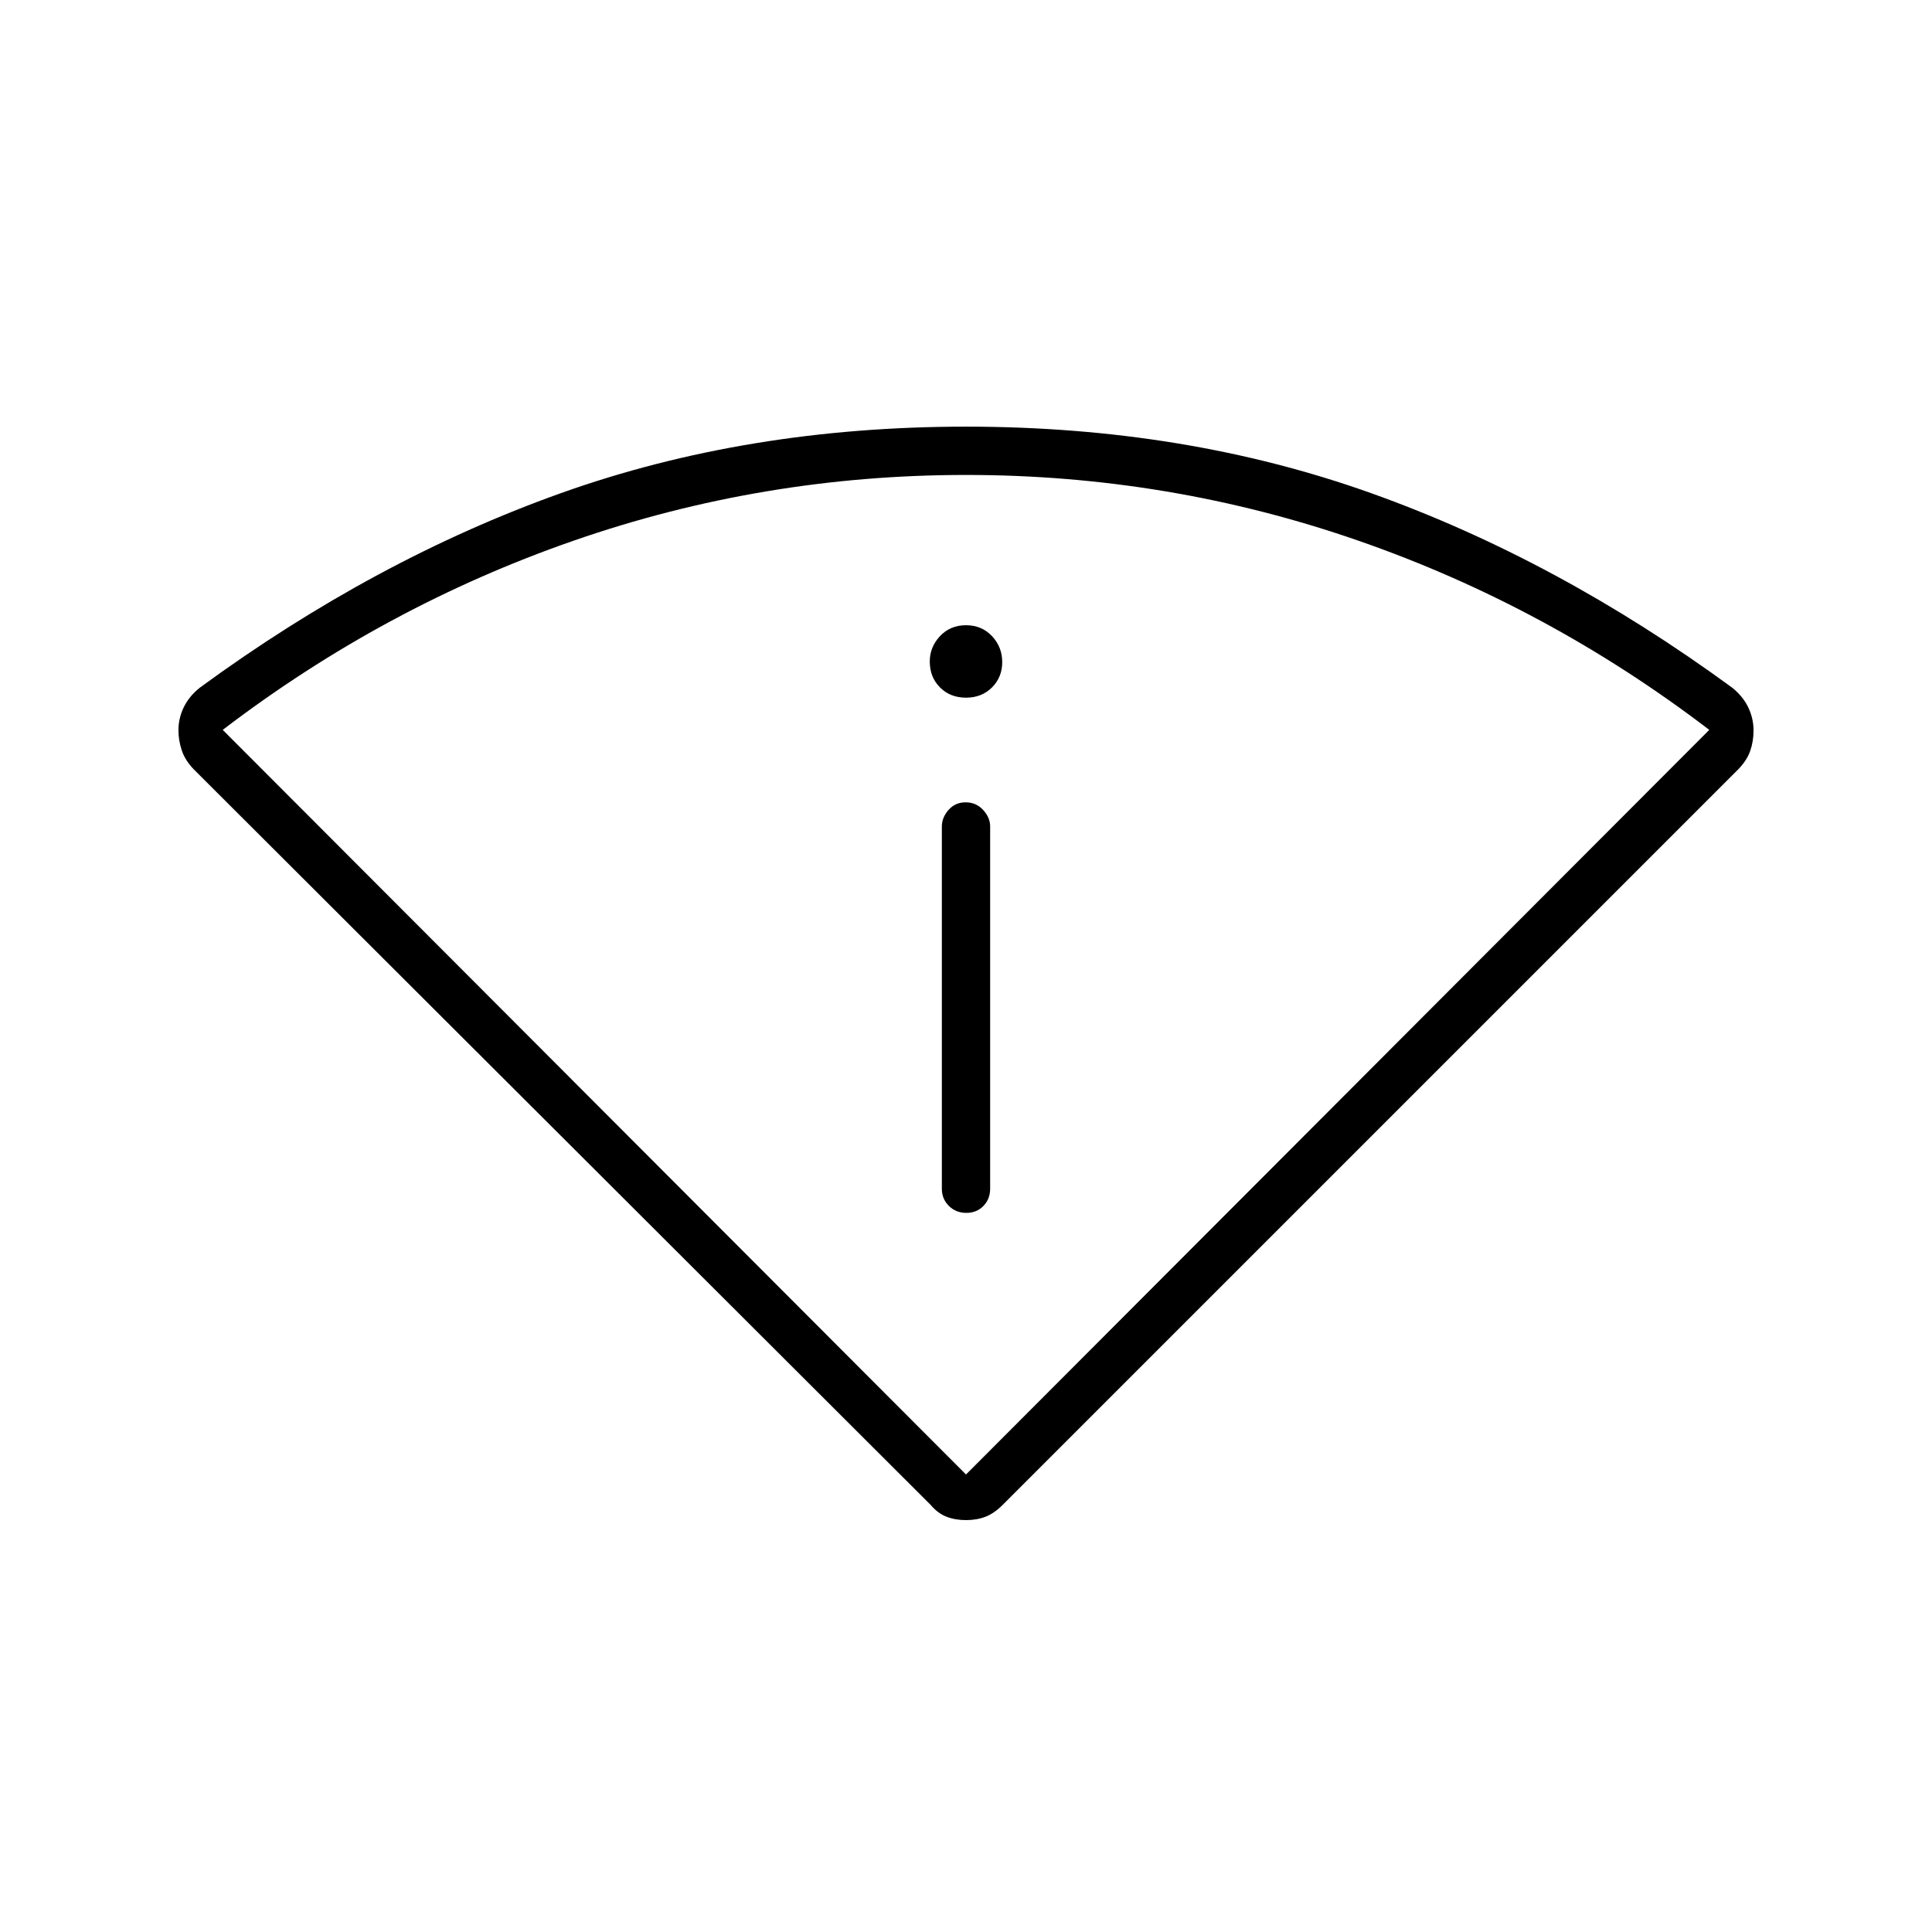 <svg xmlns="http://www.w3.org/2000/svg" height="40" viewBox="0 -960 960 960" width="40"><path d="m462.33-212.33-366-365.34q-4.33-4.46-6-9.45-1.66-4.99-1.66-9.98 0-6.03 2.66-11.51 2.67-5.48 8-9.72 87-63.67 179.5-96.67T480-748q108.67 0 201.17 33 92.5 33 179.5 96.67 5.33 4.26 8 9.77 2.66 5.52 2.66 11.56 0 5.33-1.66 10.12-1.67 4.78-6 9.21L498.33-212.33q-4.33 4.33-8.66 6-4.34 1.66-9.67 1.66t-9.67-1.66q-4.33-1.67-8-6Zm17.67-15 369.33-370Q769-658.67 675-691.33 581-724 480-724t-195 32.67q-94 32.66-174.33 94l369.33 370Zm-12-142q0 5.1 3.5 8.55 3.49 3.45 8.66 3.45t8.51-3.45q3.33-3.45 3.33-8.55v-180q0-4.45-3.5-8.23-3.49-3.77-8.66-3.77t-8.51 3.77q-3.33 3.78-3.33 8.23v180Zm12-244q7.83 0 12.92-5.09Q498-623.5 498-631t-5.08-12.92q-5.09-5.41-12.92-5.41t-12.92 5.42q-5.08 5.43-5.08 12.58 0 7.83 5.08 12.91 5.09 5.09 12.92 5.09Zm0 386Z"/></svg>